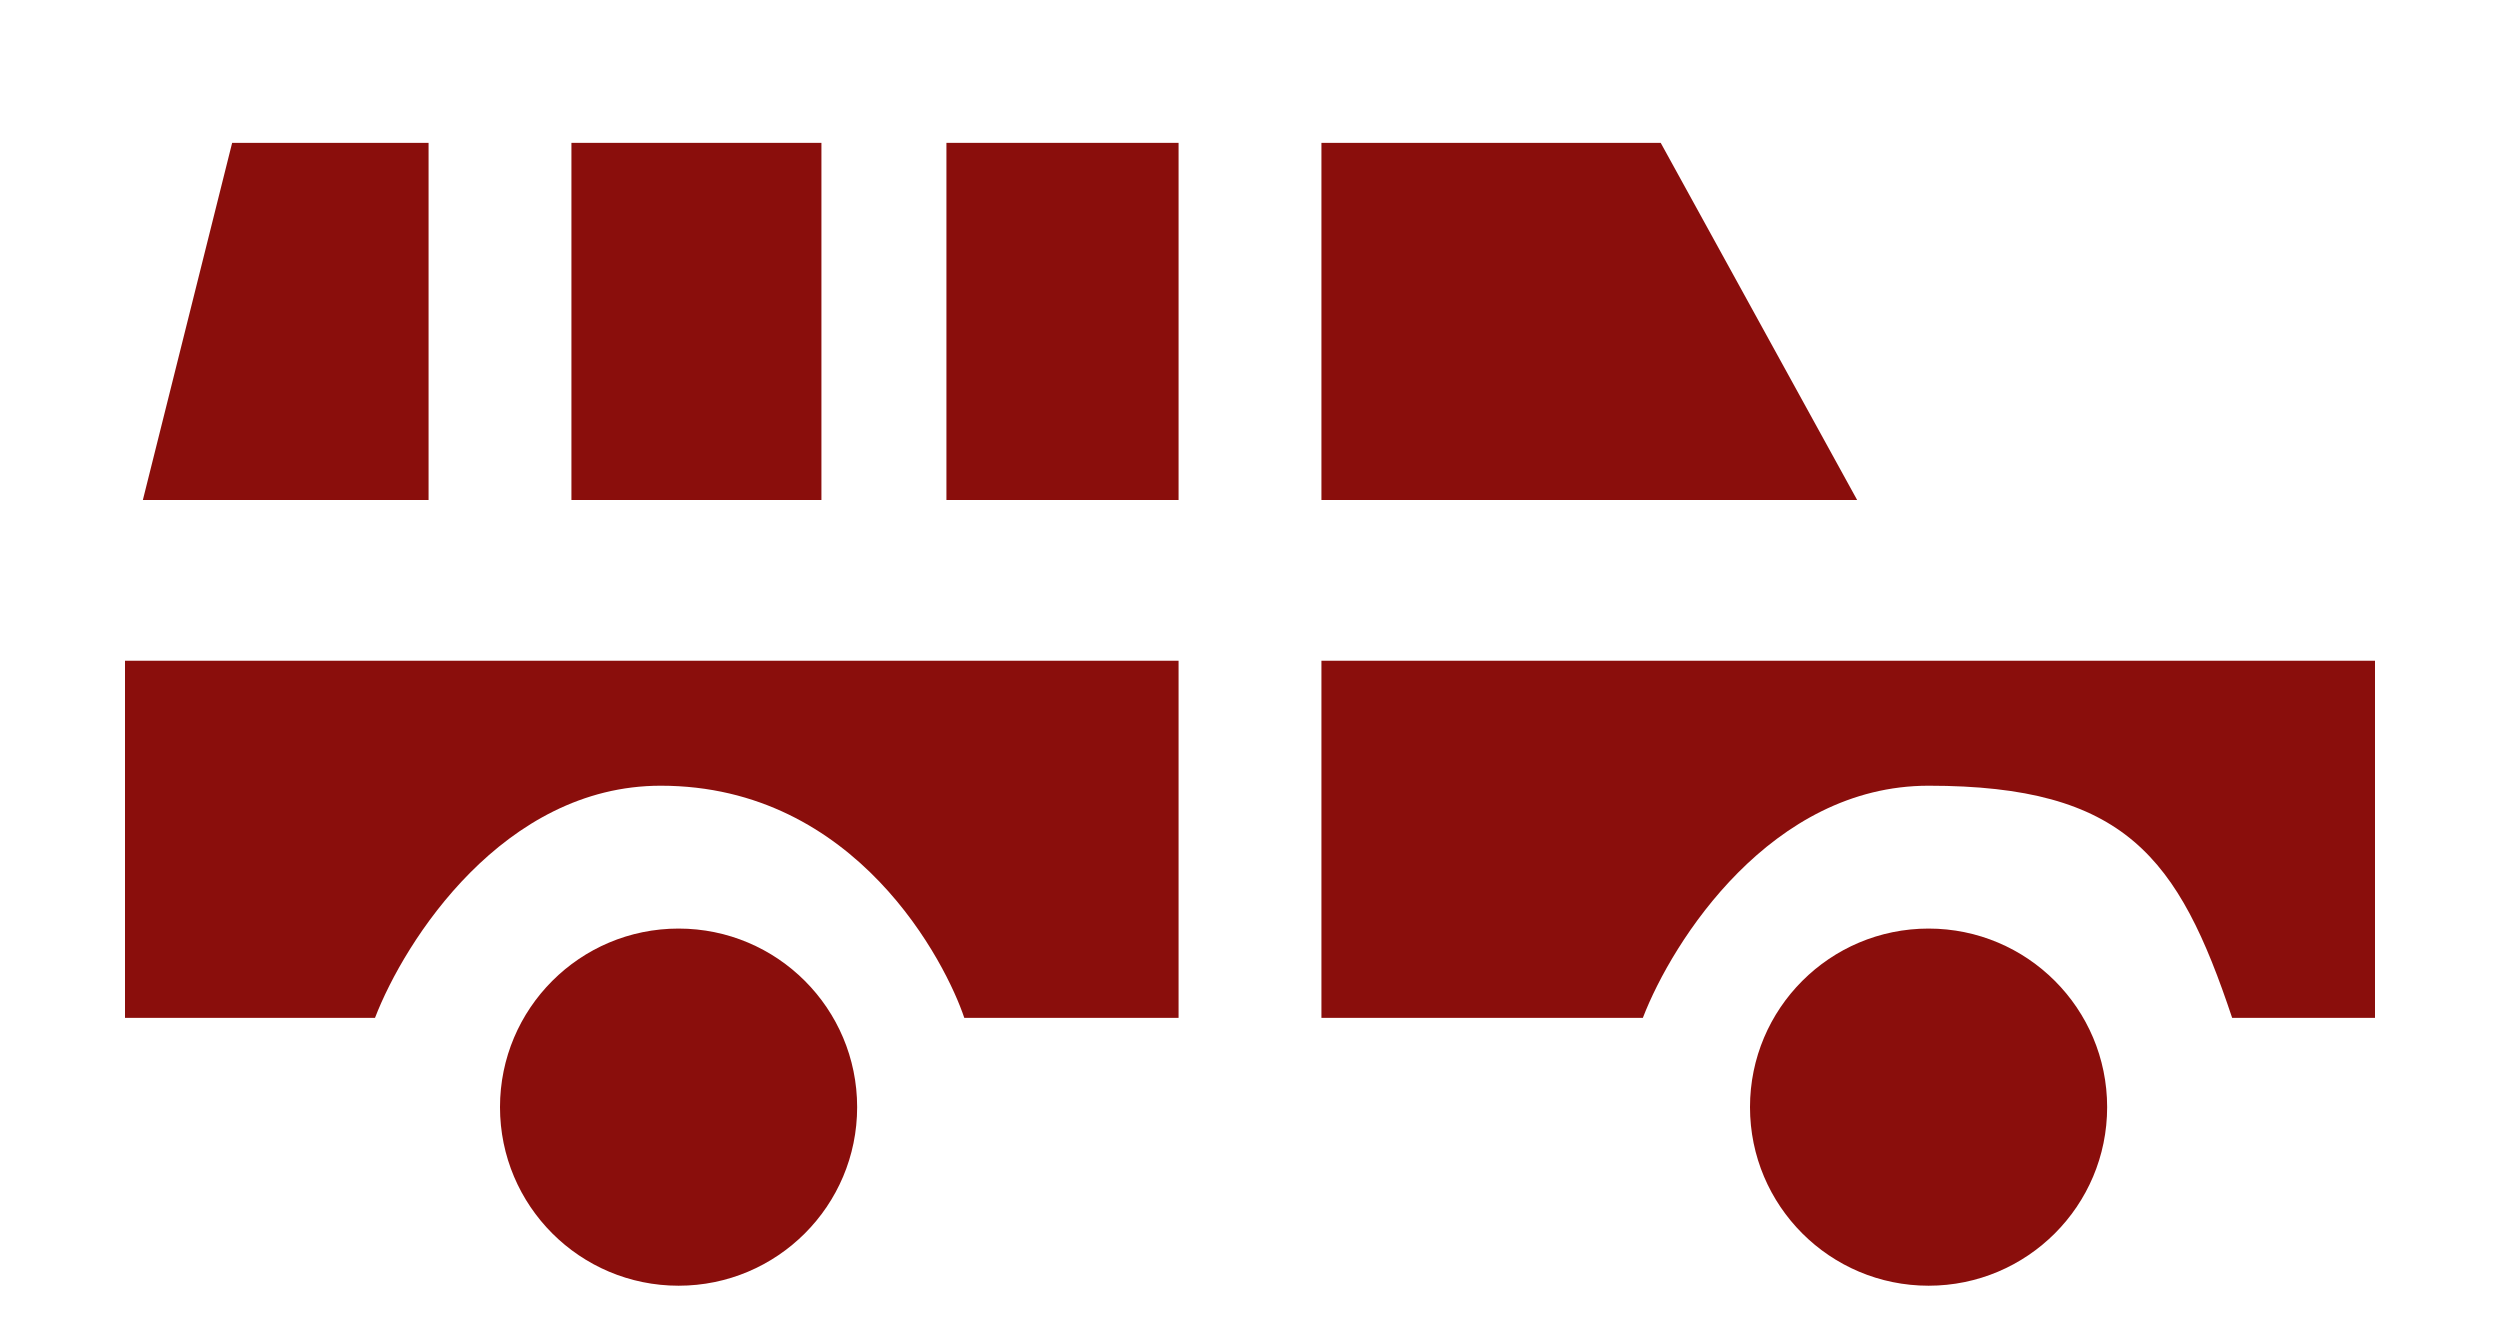 <svg width="70" height="37" viewBox="0 0 70 37" fill="none" xmlns="http://www.w3.org/2000/svg">
<rect width="70" height="37" fill="none"/>
<path d="M10.5 28.5H3.5V18.5H33V28.5H27C26.5 27 24 22 18.5 22C14.1 22 11.333 26.333 10.5 28.5Z" fill="#8A0E0C"/>
<path d="M46 28.5H37V18.5H66.5V28.5H62.5C61 24 59.5 22 54 22C49.6 22 46.833 26.333 46 28.5Z" fill="#8A0E0C"/>
<path d="M52 14H37V4H46.5L52 14Z" fill="#8A0E0C"/>
<path d="M33 14H26.5V4H33V14Z" fill="#8A0E0C"/>
<path d="M23 14H16V4H23V14Z" fill="#8A0E0C"/>
<path d="M12 14H4L6.5 4H12V14Z" fill="#8A0E0C"/>
<circle cx="54" cy="31" r="5" fill="#8A0E0C"/>
<circle cx="19" cy="31" r="5" fill="#8A0E0C"/>
</svg>
